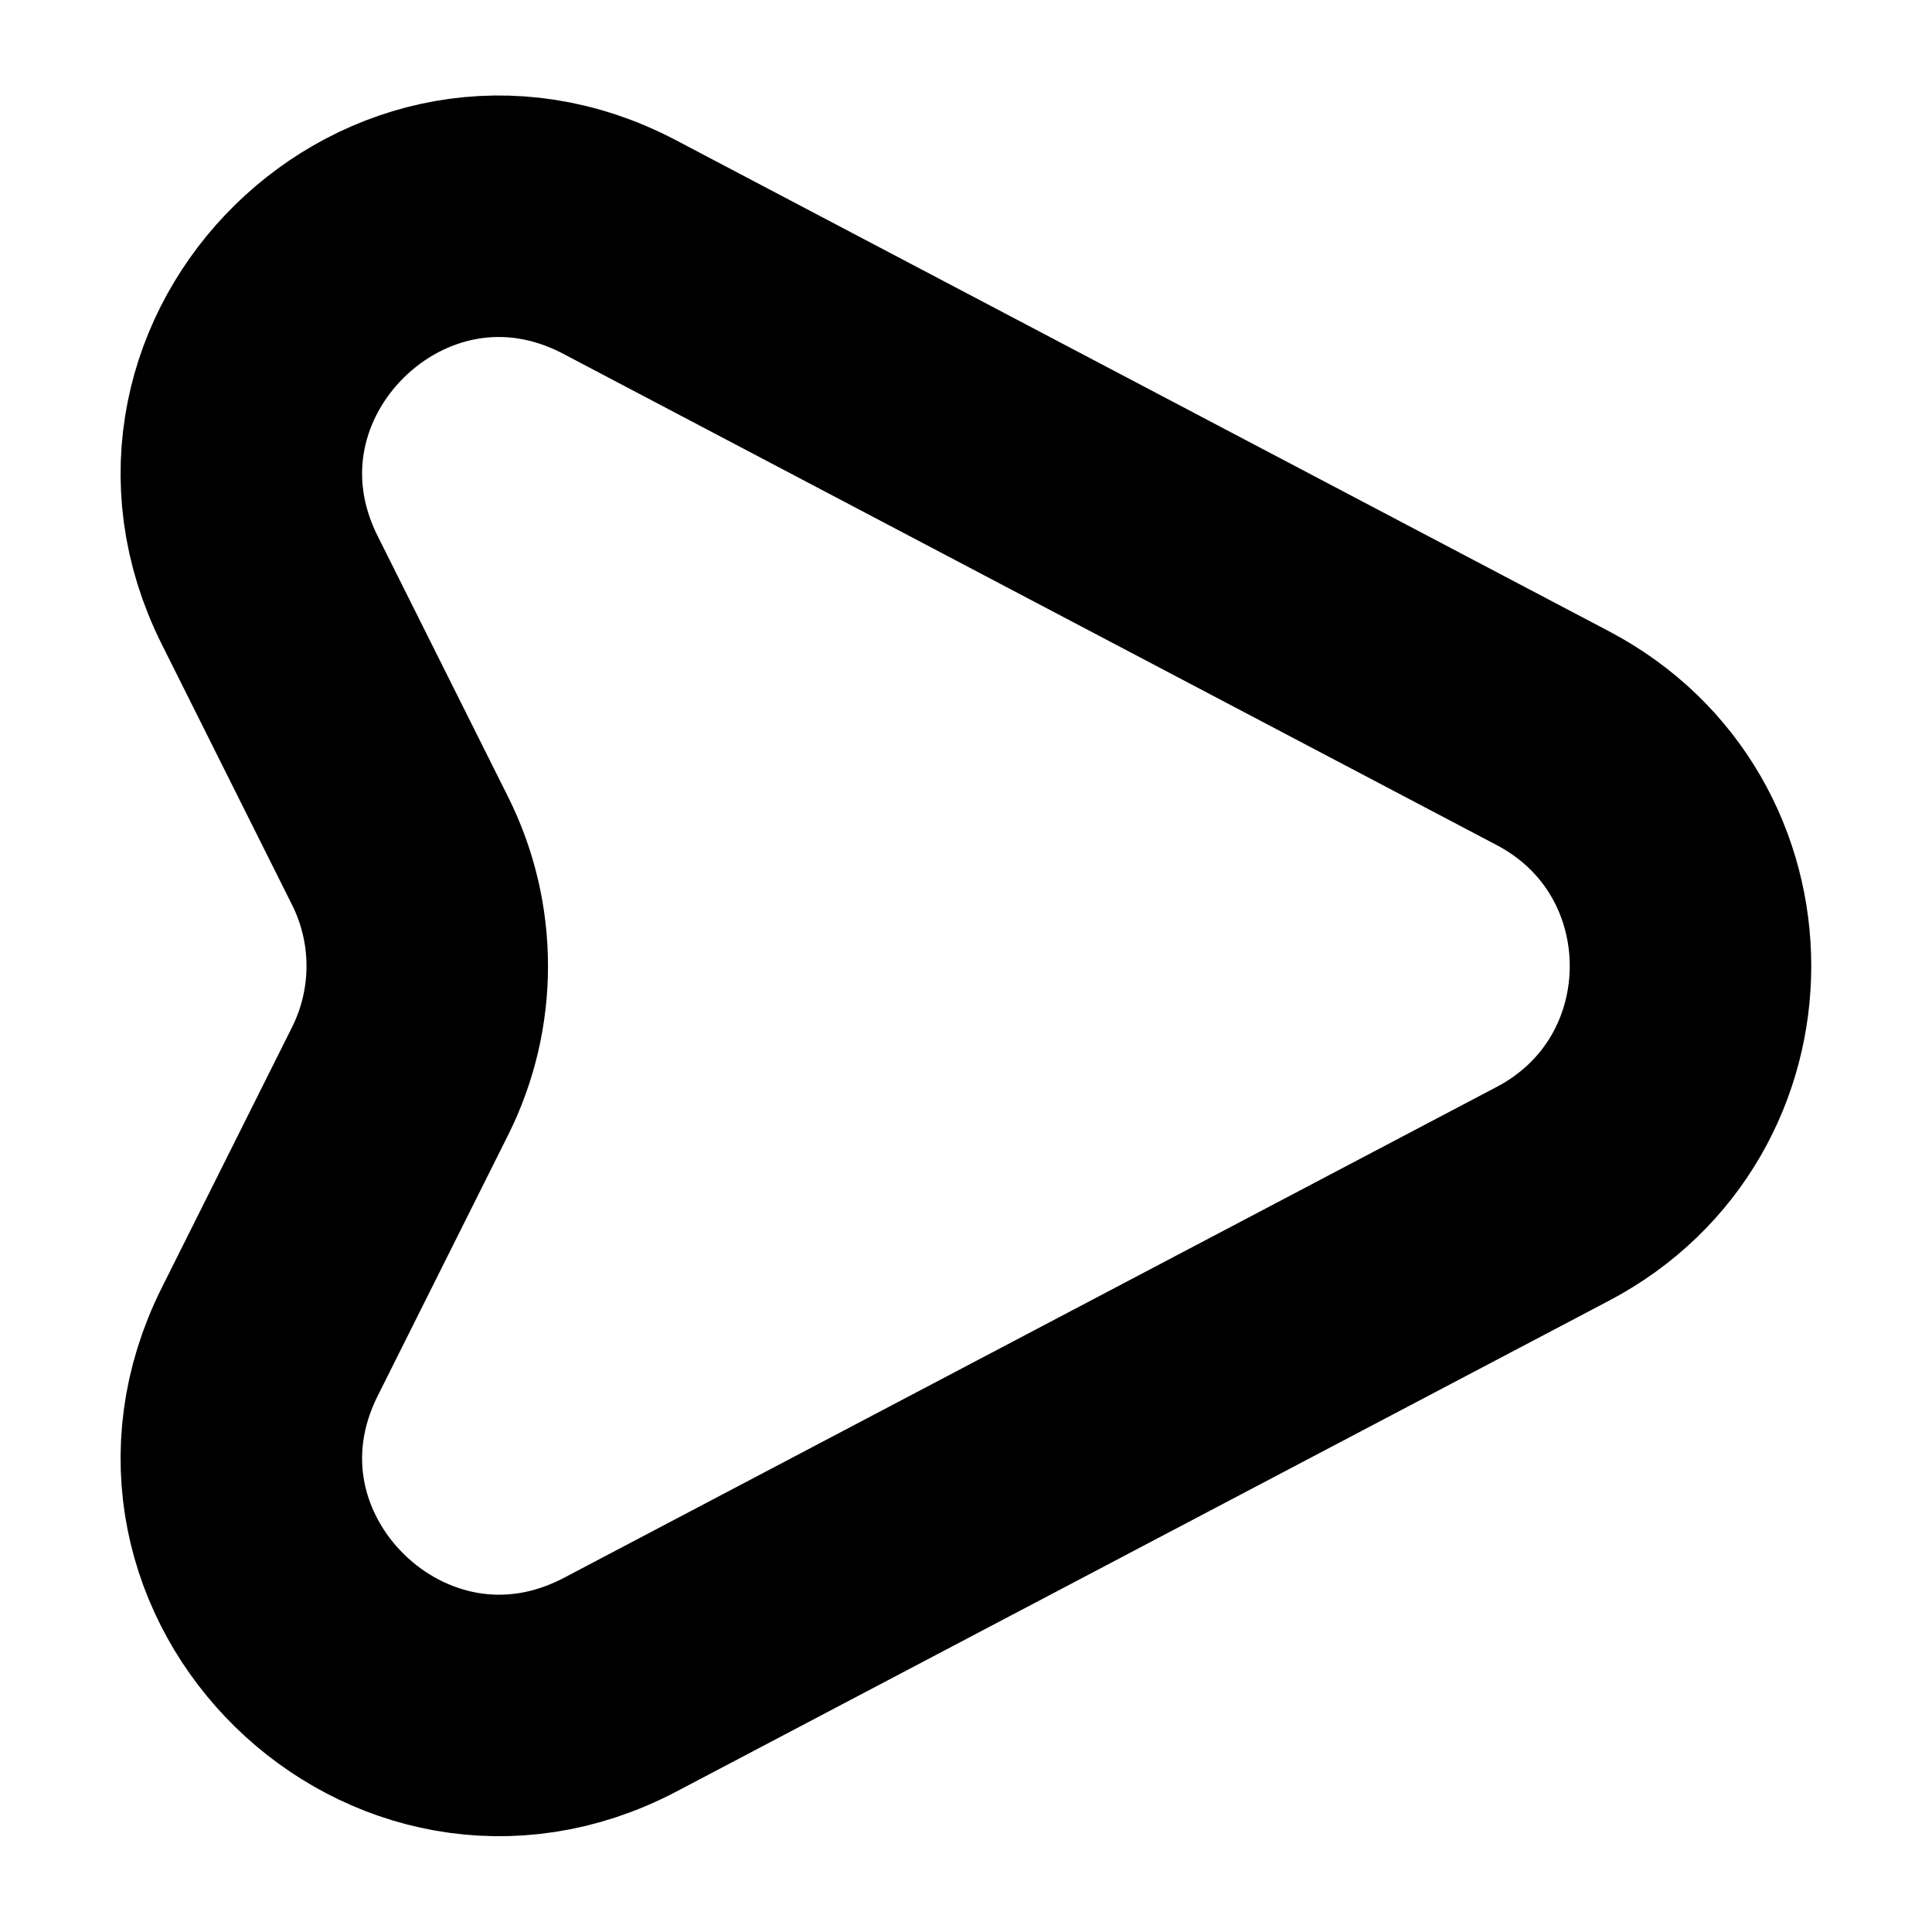 <svg width="12" height="12" viewBox="0 0 12 12" fill="none" xmlns="http://www.w3.org/2000/svg">
<g clip-path="url(#clip0_1_21)">
<path d="M9.645 4.585L3.85 1.535C2.475 0.81 0.98 2.275 1.675 3.665L2.485 5.285C2.71 5.735 2.71 6.265 2.485 6.715L1.675 8.335C0.98 9.725 2.475 11.185 3.85 10.465L9.645 7.415C10.785 6.815 10.785 5.185 9.645 4.585Z" stroke="black" stroke-width="1.5" stroke-linecap="round" stroke-linejoin="round"/>
</g>
<defs>
<clipPath id="clip0_1_21">
<rect width="12" height="12" fill="white"/>
</clipPath>
</defs>
</svg>
